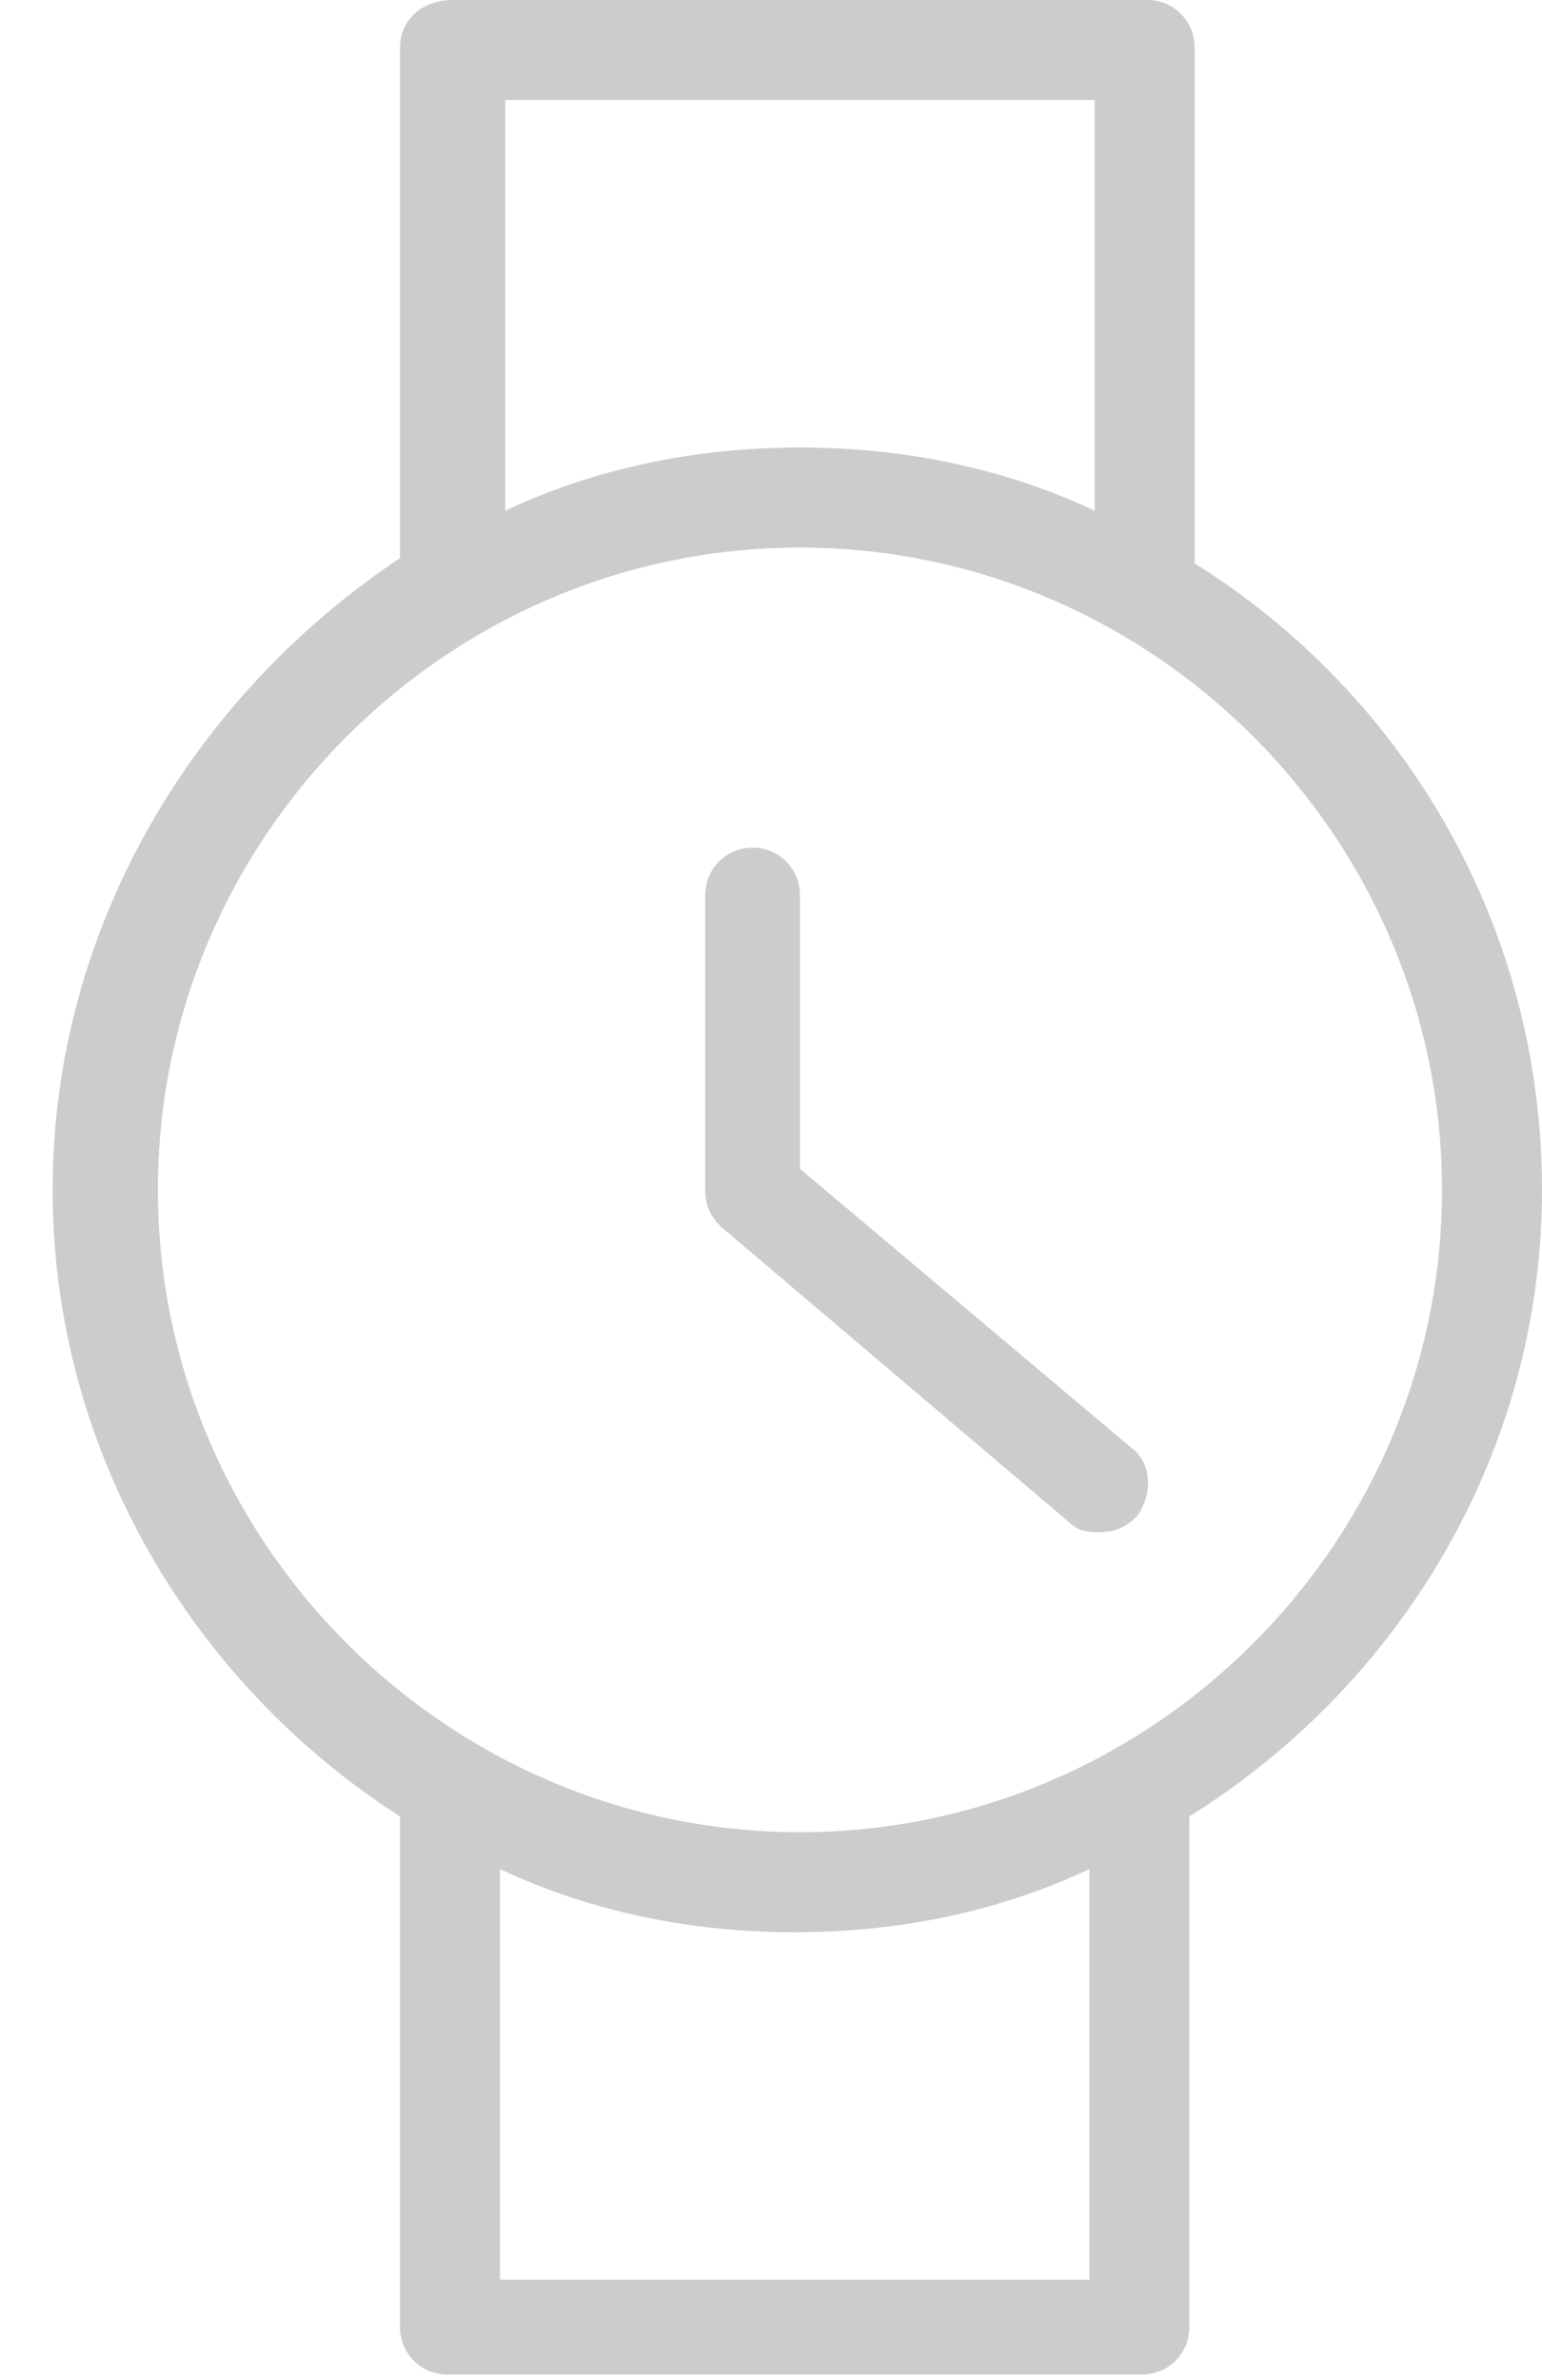 <?xml version="1.0" encoding="utf-8"?>
<!-- Generator: Adobe Illustrator 18.0.0, SVG Export Plug-In . SVG Version: 6.00 Build 0)  -->
<!DOCTYPE svg PUBLIC "-//W3C//DTD SVG 1.1//EN" "http://www.w3.org/Graphics/SVG/1.1/DTD/svg11.dtd">
<svg version="1.1" id="Layer_1" xmlns="http://www.w3.org/2000/svg" xmlns:xlink="http://www.w3.org/1999/xlink" x="0px" y="0px"
	 viewBox="0 0 29.3 45.2" enable-background="new 0 0 29.3 45.2" xml:space="preserve">
<g>
	<g>
		<path fill="#CCCCCC" d="M29.3,22.6c0-5-2.6-9.4-6.6-11.9V0.9c0-0.5-0.4-0.9-0.9-0.9H8.6C8,0,7.6,0.4,7.6,0.9v9.7
			C3.7,13.2,1,17.6,1,22.6S3.7,32,7.6,34.5v9.7c0,0.5,0.4,0.9,0.9,0.9h13.2c0.5,0,0.9-0.4,0.9-0.9v-9.7C26.6,32,29.3,27.6,29.3,22.6
			z M9.5,1.9h11.3v7.8c-1.7-0.8-3.6-1.2-5.6-1.2c-2,0-3.9,0.4-5.6,1.2V1.9z M20.8,43.3H9.5v-7.8c1.7,0.8,3.6,1.2,5.6,1.2
			c2,0,3.9-0.4,5.6-1.2V43.3z M15.2,34.8c-6.7,0-12.2-5.5-12.2-12.2s5.5-12.2,12.2-12.2c6.7,0,12.2,5.5,12.2,12.2
			S21.9,34.8,15.2,34.8z"/>
		<path fill="#CCCCCC" d="M15.2,22.2v-5.2c0-0.5-0.4-0.9-0.9-0.9c-0.5,0-0.9,0.4-0.9,0.9v5.6c0,0.3,0.1,0.5,0.3,0.7l6.6,5.6
			c0.2,0.2,0.4,0.2,0.6,0.2c0.3,0,0.5-0.1,0.7-0.3c0.3-0.4,0.3-1-0.1-1.3L15.2,22.2z"/>
	</g>
</g>
</svg>
